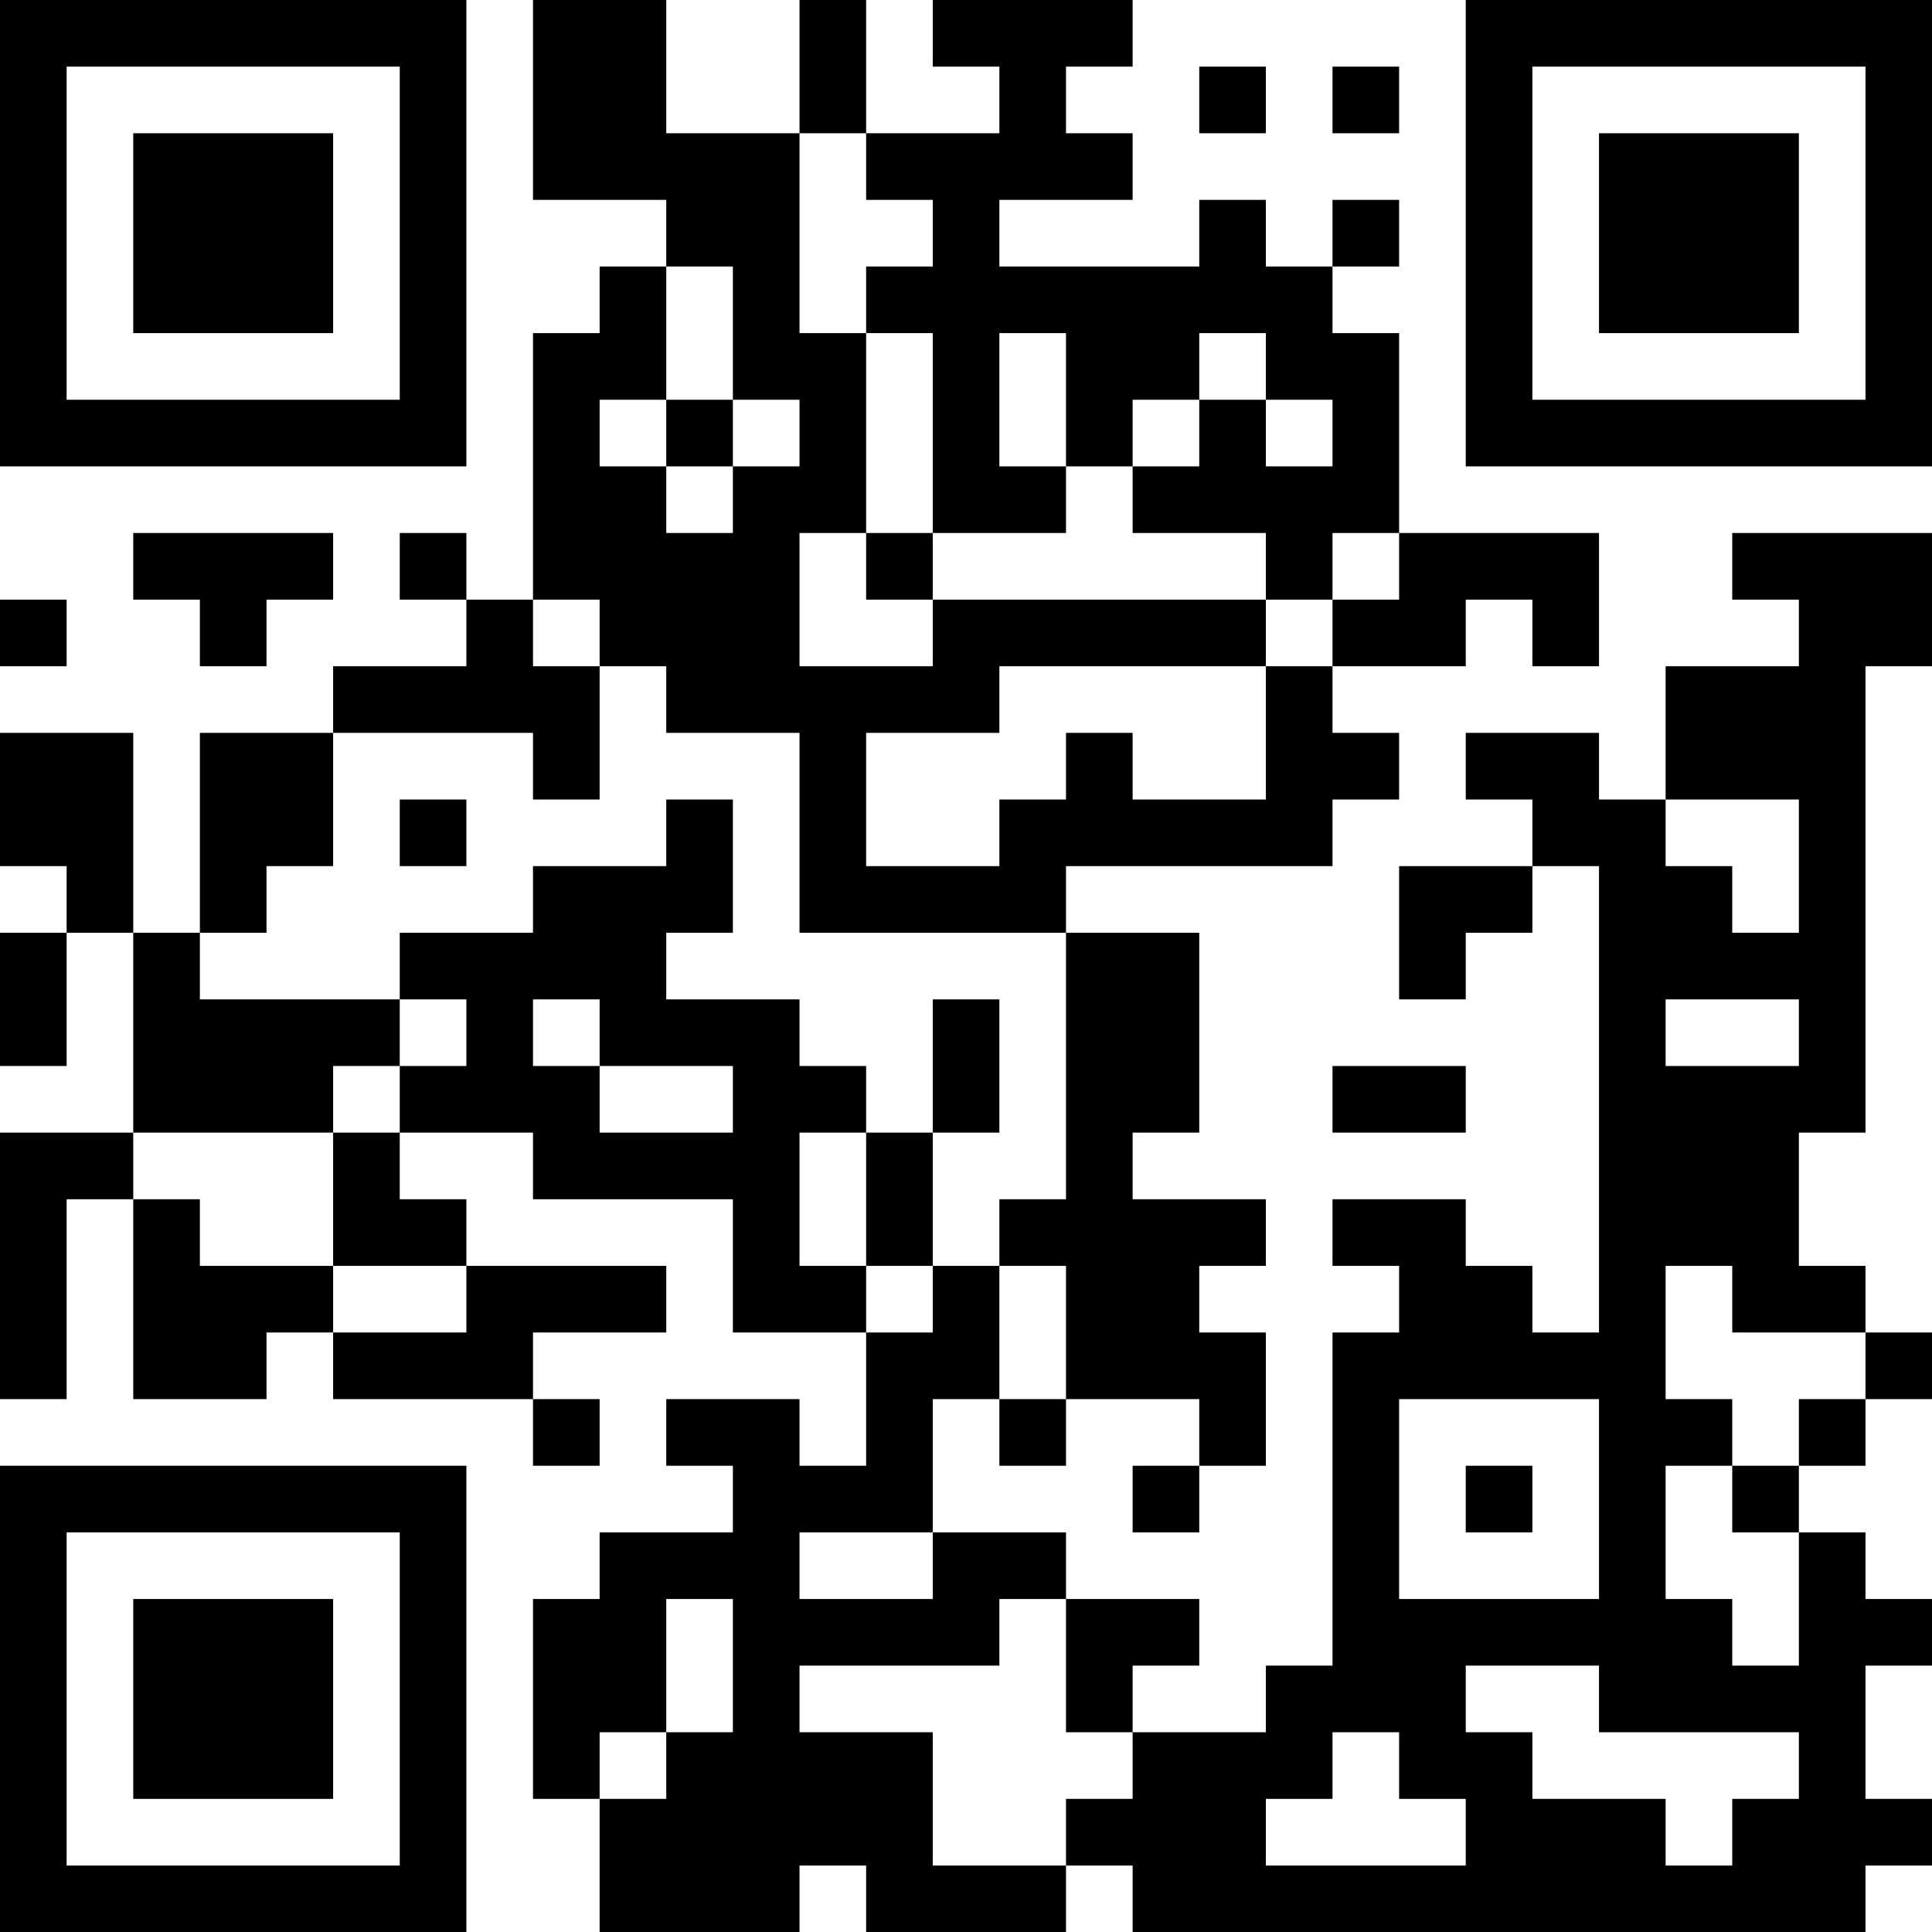 <?xml version="1.0" encoding="UTF-8"?>
<svg xmlns="http://www.w3.org/2000/svg" version="1.1" width="200" height="200" viewBox="0 0 200 200"><rect x="0" y="0" width="200" height="200" fill="#ffffff"/><g transform="scale(6.897)"><g transform="translate(0,0)"><path fill-rule="evenodd" d="M8 0L8 3L10 3L10 4L9 4L9 5L8 5L8 9L7 9L7 8L6 8L6 9L7 9L7 10L5 10L5 11L3 11L3 14L2 14L2 11L0 11L0 13L1 13L1 14L0 14L0 16L1 16L1 14L2 14L2 17L0 17L0 21L1 21L1 18L2 18L2 21L4 21L4 20L5 20L5 21L8 21L8 22L9 22L9 21L8 21L8 20L10 20L10 19L7 19L7 18L6 18L6 17L8 17L8 18L11 18L11 20L13 20L13 22L12 22L12 21L10 21L10 22L11 22L11 23L9 23L9 24L8 24L8 27L9 27L9 29L12 29L12 28L13 28L13 29L16 29L16 28L17 28L17 29L28 29L28 28L29 28L29 27L28 27L28 25L29 25L29 24L28 24L28 23L27 23L27 22L28 22L28 21L29 21L29 20L28 20L28 19L27 19L27 17L28 17L28 10L29 10L29 8L26 8L26 9L27 9L27 10L25 10L25 12L24 12L24 11L22 11L22 12L23 12L23 13L21 13L21 15L22 15L22 14L23 14L23 13L24 13L24 20L23 20L23 19L22 19L22 18L20 18L20 19L21 19L21 20L20 20L20 25L19 25L19 26L17 26L17 25L18 25L18 24L16 24L16 23L14 23L14 21L15 21L15 22L16 22L16 21L18 21L18 22L17 22L17 23L18 23L18 22L19 22L19 20L18 20L18 19L19 19L19 18L17 18L17 17L18 17L18 14L16 14L16 13L20 13L20 12L21 12L21 11L20 11L20 10L22 10L22 9L23 9L23 10L24 10L24 8L21 8L21 5L20 5L20 4L21 4L21 3L20 3L20 4L19 4L19 3L18 3L18 4L15 4L15 3L17 3L17 2L16 2L16 1L17 1L17 0L14 0L14 1L15 1L15 2L13 2L13 0L12 0L12 2L10 2L10 0ZM18 1L18 2L19 2L19 1ZM20 1L20 2L21 2L21 1ZM12 2L12 5L13 5L13 8L12 8L12 10L14 10L14 9L19 9L19 10L15 10L15 11L13 11L13 13L15 13L15 12L16 12L16 11L17 11L17 12L19 12L19 10L20 10L20 9L21 9L21 8L20 8L20 9L19 9L19 8L17 8L17 7L18 7L18 6L19 6L19 7L20 7L20 6L19 6L19 5L18 5L18 6L17 6L17 7L16 7L16 5L15 5L15 7L16 7L16 8L14 8L14 5L13 5L13 4L14 4L14 3L13 3L13 2ZM10 4L10 6L9 6L9 7L10 7L10 8L11 8L11 7L12 7L12 6L11 6L11 4ZM10 6L10 7L11 7L11 6ZM2 8L2 9L3 9L3 10L4 10L4 9L5 9L5 8ZM13 8L13 9L14 9L14 8ZM0 9L0 10L1 10L1 9ZM8 9L8 10L9 10L9 12L8 12L8 11L5 11L5 13L4 13L4 14L3 14L3 15L6 15L6 16L5 16L5 17L2 17L2 18L3 18L3 19L5 19L5 20L7 20L7 19L5 19L5 17L6 17L6 16L7 16L7 15L6 15L6 14L8 14L8 13L10 13L10 12L11 12L11 14L10 14L10 15L12 15L12 16L13 16L13 17L12 17L12 19L13 19L13 20L14 20L14 19L15 19L15 21L16 21L16 19L15 19L15 18L16 18L16 14L12 14L12 11L10 11L10 10L9 10L9 9ZM6 12L6 13L7 13L7 12ZM25 12L25 13L26 13L26 14L27 14L27 12ZM8 15L8 16L9 16L9 17L11 17L11 16L9 16L9 15ZM14 15L14 17L13 17L13 19L14 19L14 17L15 17L15 15ZM25 15L25 16L27 16L27 15ZM20 16L20 17L22 17L22 16ZM25 19L25 21L26 21L26 22L25 22L25 24L26 24L26 25L27 25L27 23L26 23L26 22L27 22L27 21L28 21L28 20L26 20L26 19ZM21 21L21 24L24 24L24 21ZM22 22L22 23L23 23L23 22ZM12 23L12 24L14 24L14 23ZM10 24L10 26L9 26L9 27L10 27L10 26L11 26L11 24ZM15 24L15 25L12 25L12 26L14 26L14 28L16 28L16 27L17 27L17 26L16 26L16 24ZM22 25L22 26L23 26L23 27L25 27L25 28L26 28L26 27L27 27L27 26L24 26L24 25ZM20 26L20 27L19 27L19 28L22 28L22 27L21 27L21 26ZM0 0L0 7L7 7L7 0ZM1 1L1 6L6 6L6 1ZM2 2L2 5L5 5L5 2ZM22 0L22 7L29 7L29 0ZM23 1L23 6L28 6L28 1ZM24 2L24 5L27 5L27 2ZM0 22L0 29L7 29L7 22ZM1 23L1 28L6 28L6 23ZM2 24L2 27L5 27L5 24Z" fill="#000000"/></g></g></svg>
